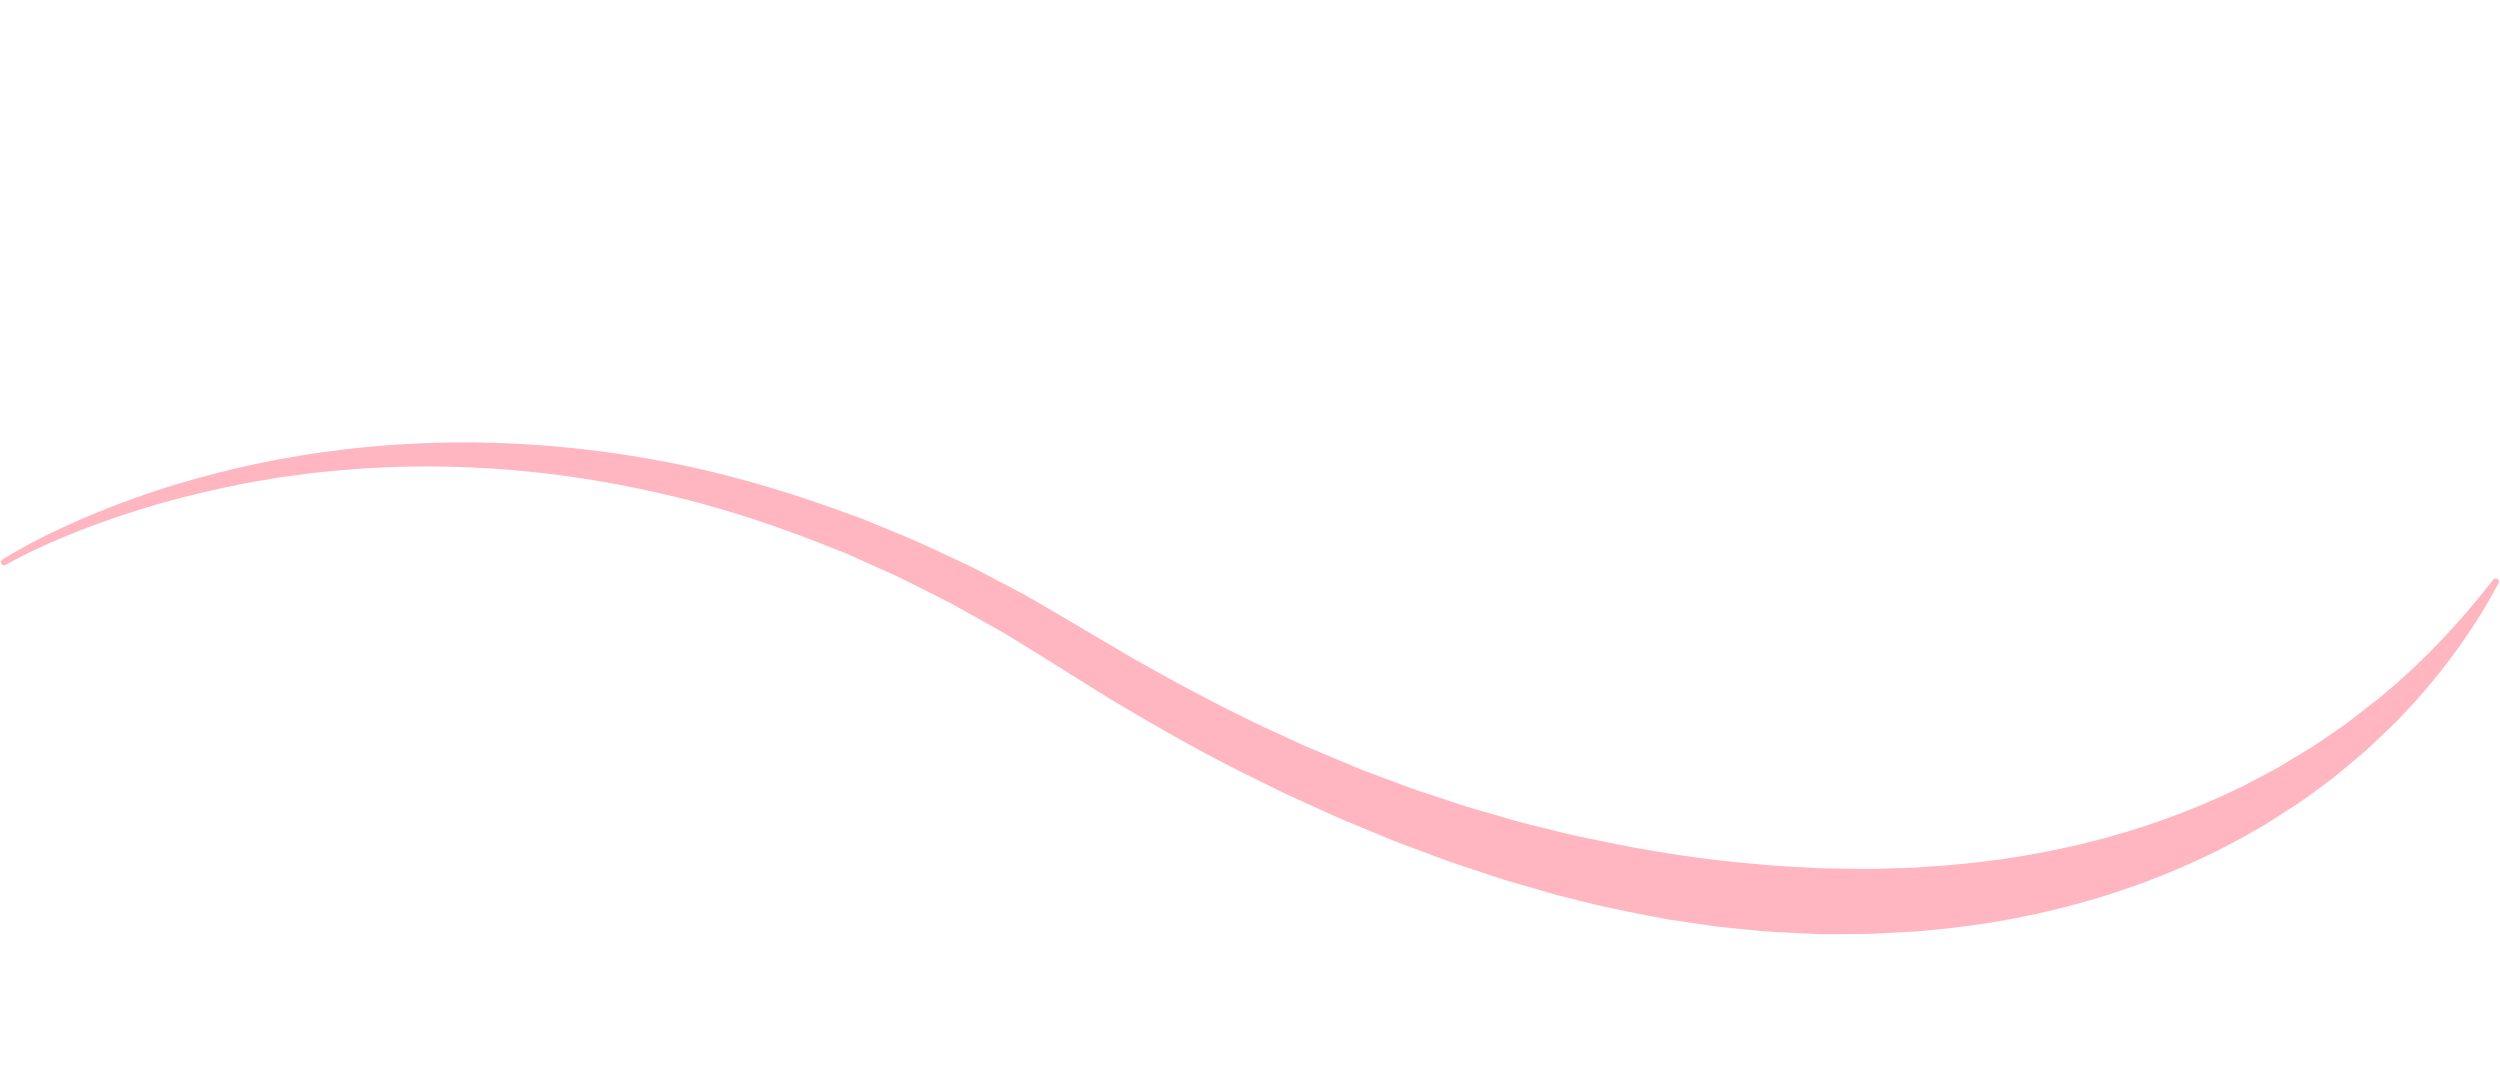 <svg xmlns="http://www.w3.org/2000/svg" xmlns:xlink="http://www.w3.org/1999/xlink" width="7000" zoomAndPan="magnify" viewBox="0 0 5250 2250" height="3000" preserveAspectRatio="xMidYMid meet" version="1.0"><path fill="#ffb6c1" d="M 5.363 1174.688 C 56.41 1143.105 109.84 1117.059 164.32 1092.918 C 218.898 1068.969 274.711 1048.074 331.293 1029.277 C 387.969 1010.77 445.598 995.312 503.703 981.668 C 518.203 978.137 532.898 975.465 547.496 972.316 C 562.094 969.457 576.691 965.828 591.387 963.637 C 620.867 958.863 650.16 952.855 679.832 949.418 C 916.645 916.121 1159.469 924.23 1395.328 969.359 C 1513.449 991.496 1629.184 1024.984 1742.531 1064.867 L 1784.992 1080.133 L 1806.172 1087.766 C 1813.137 1090.438 1820.102 1093.395 1827.066 1096.258 L 1910.457 1130.605 C 1938.129 1142.246 1965.035 1155.699 1992.418 1168.105 L 2033.254 1187.188 C 2046.801 1193.676 2059.969 1200.926 2073.328 1207.797 L 2153.09 1249.777 C 2179.234 1264.566 2204.996 1279.926 2230.949 1295.098 L 2383.32 1384.977 C 2485.316 1442.223 2588.266 1497.656 2694.746 1545.461 L 2734.438 1563.777 C 2747.605 1569.98 2761.25 1575.227 2774.605 1580.953 L 2855.23 1614.727 C 2882.422 1625.223 2909.711 1635.145 2936.996 1645.355 C 2950.641 1650.316 2964.191 1655.754 2977.93 1660.336 L 3019.34 1673.98 L 3060.746 1687.621 C 3074.488 1692.297 3088.32 1696.688 3102.348 1700.504 L 3185.93 1724.645 C 3213.883 1732.277 3242.125 1738.668 3270.176 1745.824 C 3284.297 1749.164 3298.227 1753.074 3312.348 1755.938 L 3354.809 1764.621 C 3467.871 1788.57 3581.984 1806.125 3696.48 1815.188 C 3725.008 1818.621 3753.727 1819.387 3782.348 1821.105 L 3825.285 1823.395 L 3868.219 1823.965 C 3896.844 1824.348 3925.562 1825.492 3954.188 1824.062 L 3997.121 1822.82 L 4018.59 1822.152 C 4025.746 1821.773 4032.805 1821.105 4039.961 1820.531 C 4268.285 1807.652 4494.887 1755.461 4701.453 1654.992 L 4711.281 1650.508 L 4720.727 1645.449 L 4739.715 1635.336 L 4777.785 1615.109 C 4784.273 1611.863 4790.379 1608.145 4796.484 1604.328 L 4814.898 1593.07 L 4851.918 1570.742 C 4876.156 1555.285 4899.531 1538.398 4923.574 1522.176 C 4946.758 1505.004 4969.184 1486.684 4992.27 1469.129 C 5082.438 1396.043 5163.25 1310.742 5235.668 1217.336 C 5237.957 1214.379 5242.156 1213.902 5245.113 1216.191 C 5247.691 1218.195 5248.453 1221.82 5246.926 1224.684 C 5190.824 1330.113 5118.023 1427.336 5033.488 1514.164 C 5011.641 1535.059 4989.98 1556.43 4967.559 1576.848 C 4944.281 1596.219 4921.477 1616.445 4897.527 1635.242 C 4873.102 1653.273 4848.867 1671.879 4823.488 1688.863 L 4784.941 1713.574 L 4765.668 1725.883 L 4756.031 1732.086 L 4746.109 1737.715 C 4535.152 1861.75 4293.664 1932.258 4050.363 1953.633 C 4042.73 1954.395 4035.191 1955.254 4027.559 1955.828 L 4004.66 1957.066 L 3958.863 1959.547 C 3928.332 1961.742 3897.797 1961.359 3867.266 1961.645 C 3852 1961.742 3836.734 1961.836 3821.469 1961.742 L 3775.766 1959.547 C 3745.332 1957.926 3714.797 1957.16 3684.555 1953.727 L 3639.137 1949.34 C 3624.062 1947.621 3608.797 1946.57 3593.816 1944.09 L 3503.555 1930.828 C 3443.922 1919.664 3384.195 1908.5 3325.516 1893.523 L 3281.438 1882.645 C 3266.742 1879.113 3252.336 1874.441 3237.738 1870.434 C 3208.734 1861.844 3179.535 1854.023 3150.723 1844.957 L 3064.754 1816.43 C 3050.348 1811.848 3036.227 1806.695 3022.105 1801.355 L 2979.742 1785.516 L 2937.379 1769.773 C 2923.262 1764.523 2909.52 1758.418 2895.59 1752.695 L 2812.199 1718.059 L 2730.051 1680.848 C 2716.406 1674.551 2702.57 1668.73 2689.117 1661.957 L 2648.758 1641.922 C 2540.469 1589.922 2436.277 1530.48 2333.422 1469.227 L 2182.289 1374.863 C 2157.484 1359.598 2132.77 1344.043 2107.867 1328.969 L 2031.539 1286.32 C 2018.754 1279.258 2006.254 1271.816 1993.277 1265.137 L 1954.254 1245.484 C 1928.113 1232.602 1902.445 1218.672 1875.922 1206.652 L 1796.156 1170.871 C 1789.477 1167.914 1782.895 1164.859 1776.215 1161.996 L 1755.895 1153.984 L 1715.246 1137.953 C 1606.668 1095.879 1495.324 1059.906 1381.402 1034.91 C 1154.129 982.91 917.887 966.211 684.703 990.445 C 655.504 992.738 626.594 997.602 597.398 1001.227 C 582.801 1002.945 568.488 1005.902 553.988 1008.195 C 539.578 1010.77 524.98 1012.867 510.668 1015.828 C 453.137 1027.18 395.891 1040.441 339.309 1056.473 C 282.824 1072.598 226.914 1091.012 172.051 1112.289 C 117.379 1133.758 63.09 1157.512 12.141 1186.137 L 11.855 1186.328 C 8.609 1188.141 4.605 1186.996 2.793 1183.75 C 1.262 1180.508 2.312 1176.5 5.363 1174.688 Z M 5.363 1174.688 " fill-opacity="1" fill-rule="nonzero"/></svg>